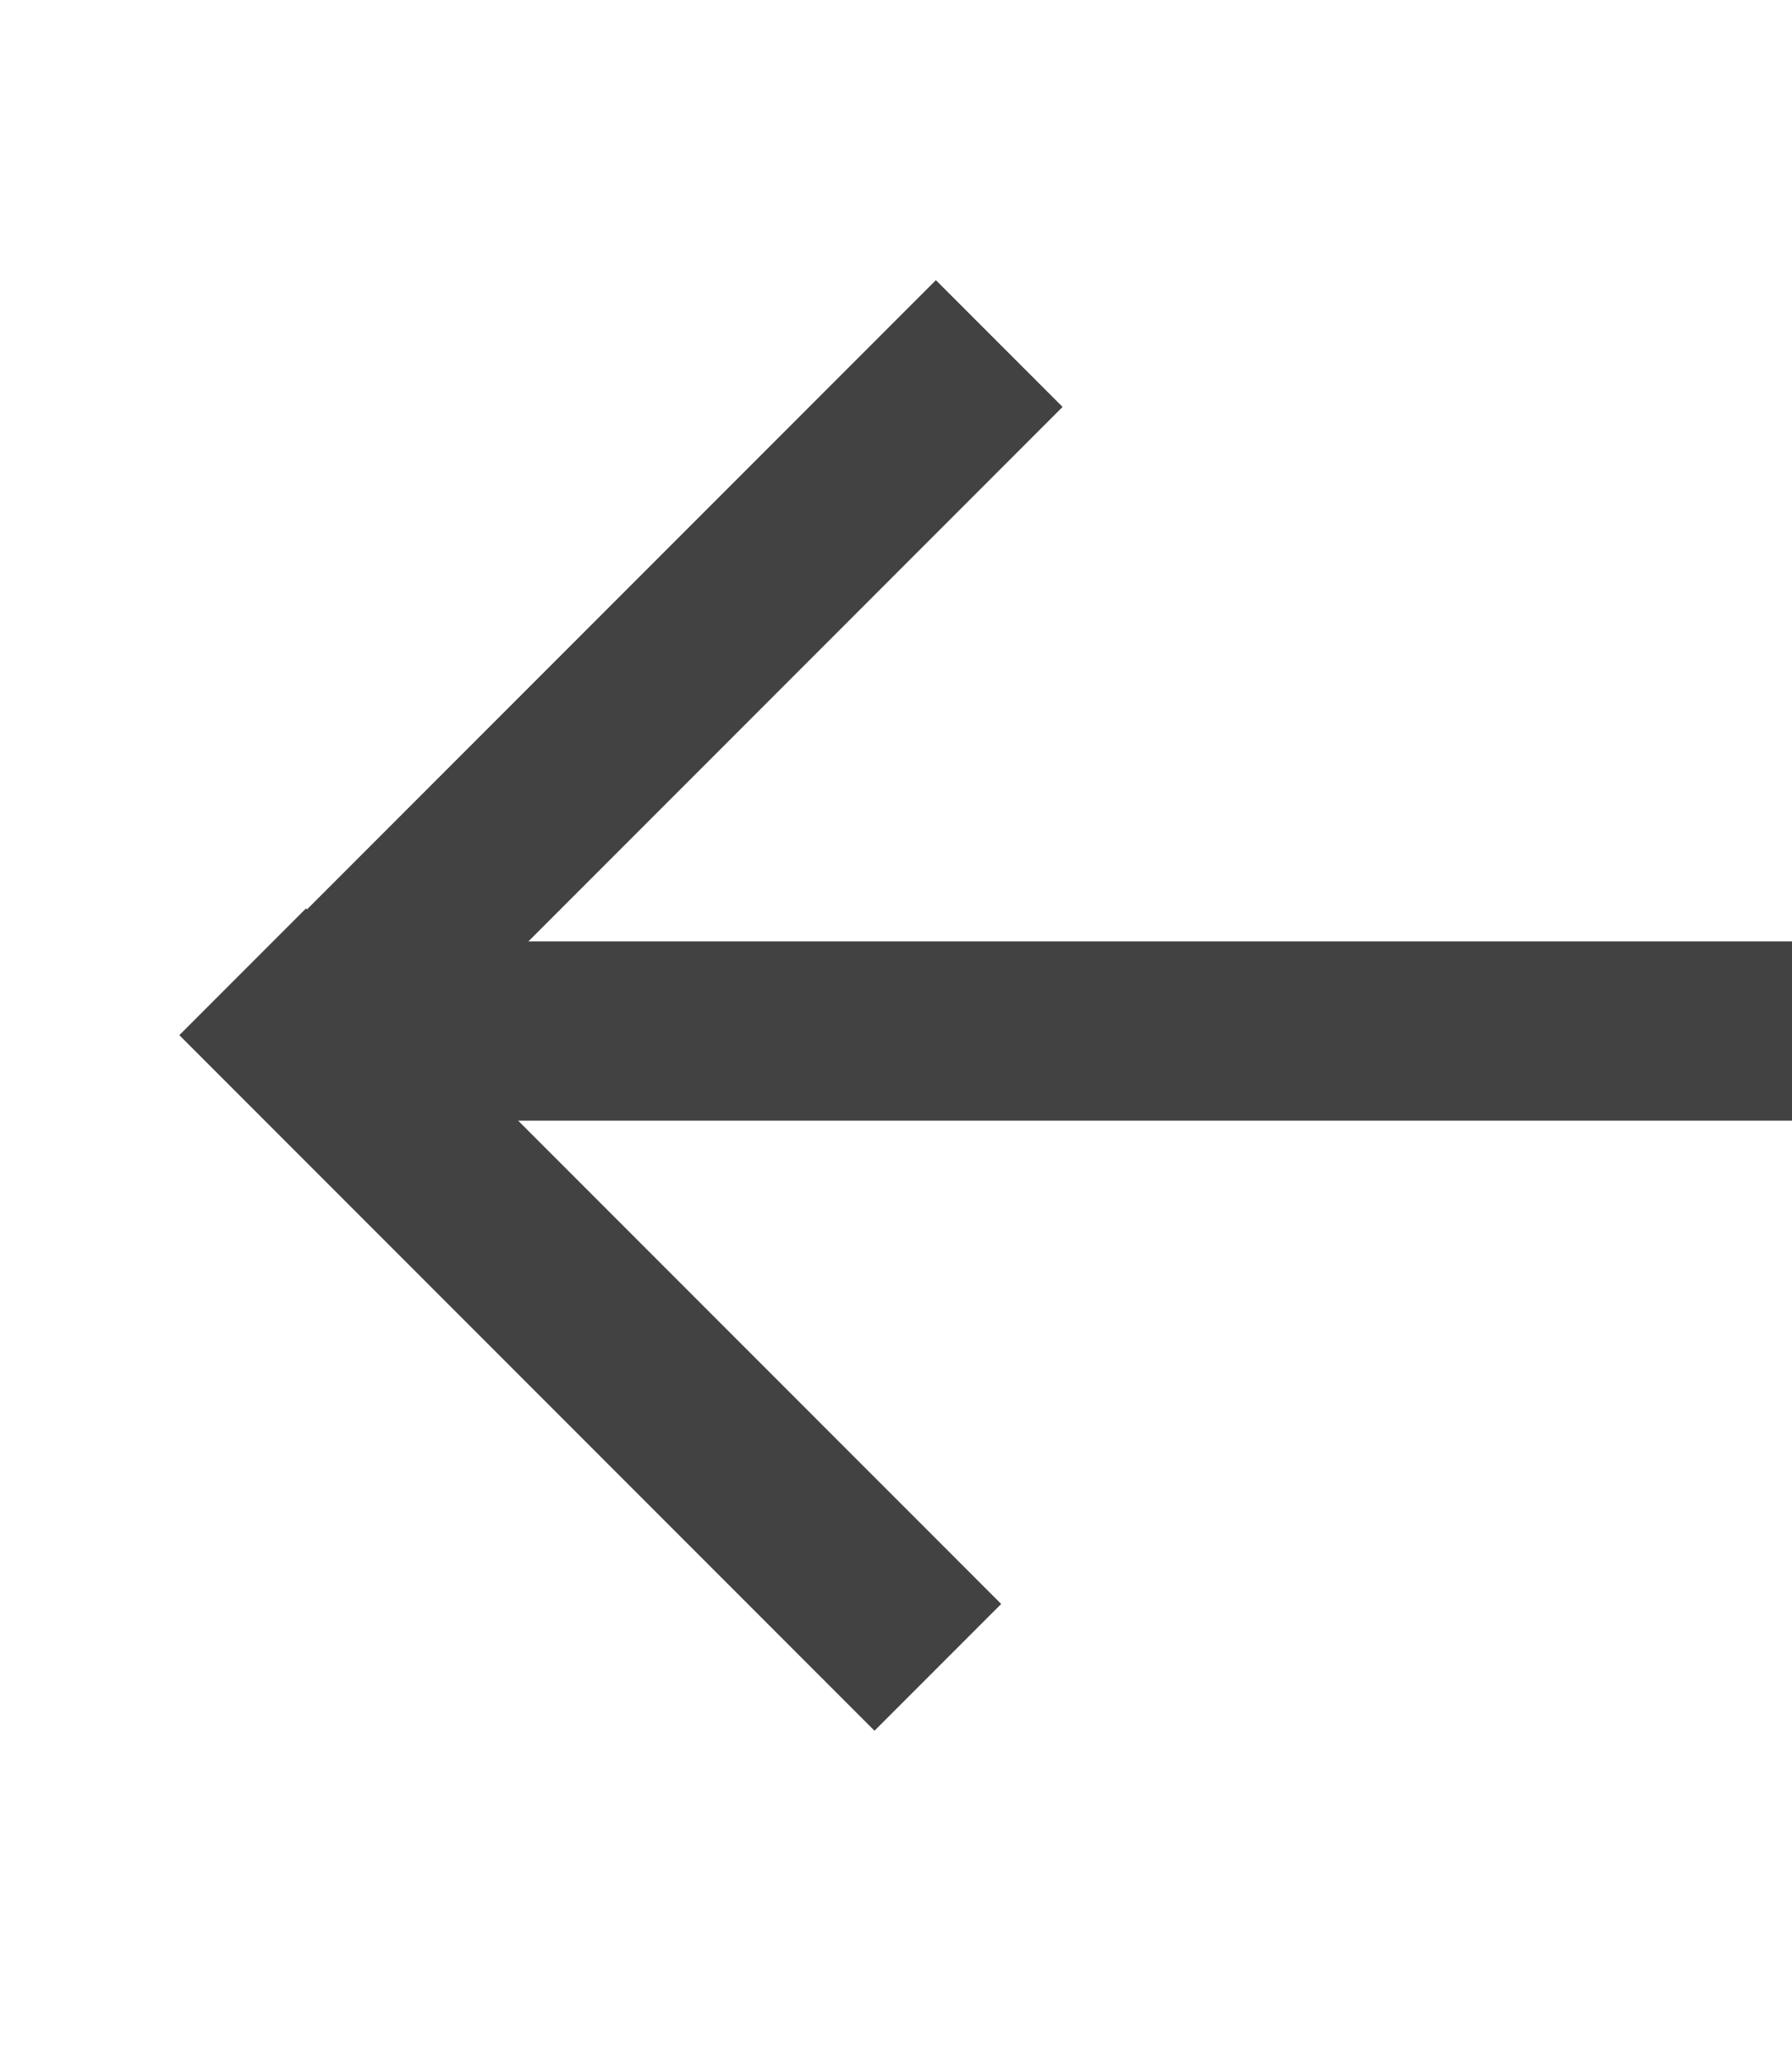<svg width="20" height="23" viewBox="0 0 20 23" fill="none" xmlns="http://www.w3.org/2000/svg">
<line y1="-1" x2="18.717" y2="-1" transform="matrix(-1 8.74228e-08 8.74228e-08 1 22 12.5)" stroke="#424242" stroke-width="2"/>
<line y1="-1" x2="10.937" y2="-1" transform="matrix(-0.707 0.707 0.707 0.707 11.859 4.539)" stroke="#424242" stroke-width="2"/>
<line y1="-1" x2="10.974" y2="-1" transform="matrix(-0.707 -0.707 -0.707 0.707 9.76 19.305)" stroke="#424242" stroke-width="2"/>
</svg>
